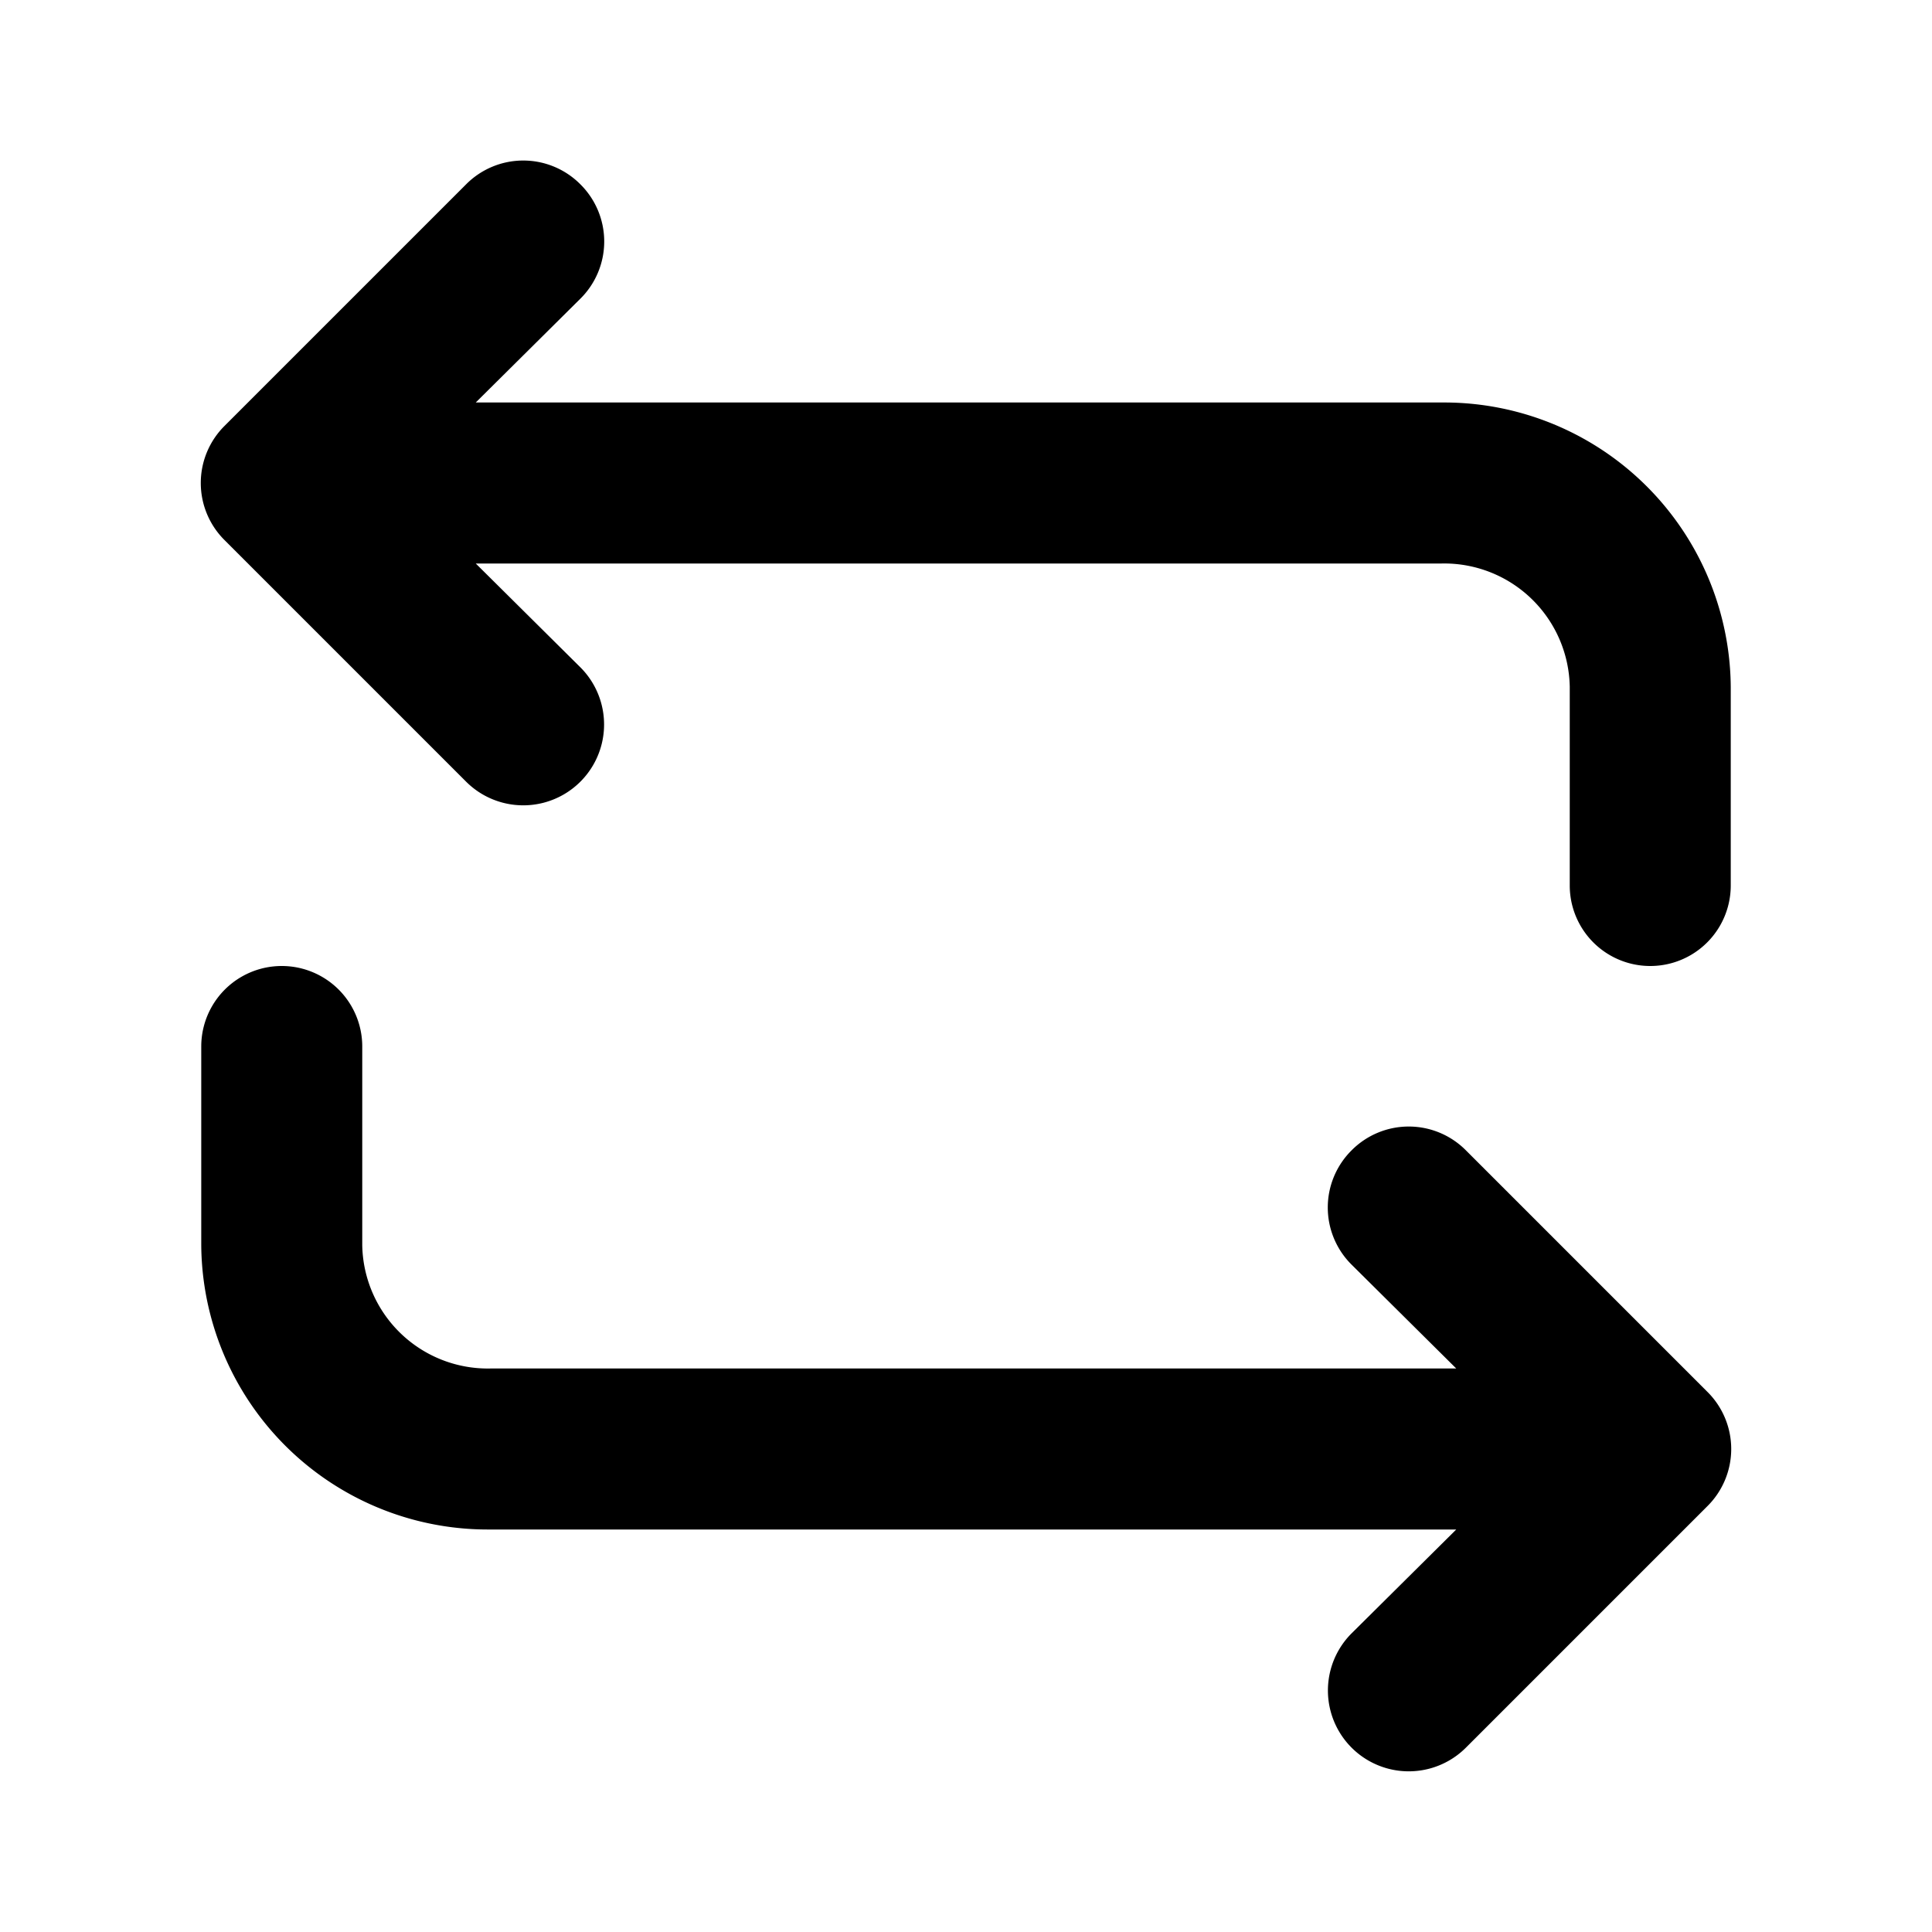 <svg xmlns="http://www.w3.org/2000/svg" viewBox="0 0 24 24" focusable="false">
  <path d="M6.09 19h12l-1.3 1.29a1 1 0 001.42 1.42l3-3a1 1 0 000-1.42l-3-3a1 1 0 00-1.42 0 1 1 0 000 1.42l1.3 1.29h-12a1.56 1.56 0 01-1.59-1.53V13a1 1 0 00-2 0v2.47A3.56 3.56 0 006.09 19zm-.3-9.29a1 1 0 101.42-1.42L5.91 7h12a1.56 1.56 0 011.59 1.53V11a1 1 0 002 0V8.53A3.56 3.56 0 0017.91 5h-12l1.3-1.29a1 1 0 000-1.42 1 1 0 00-1.42 0l-3 3a1 1 0 000 1.42z"/>
</svg>
